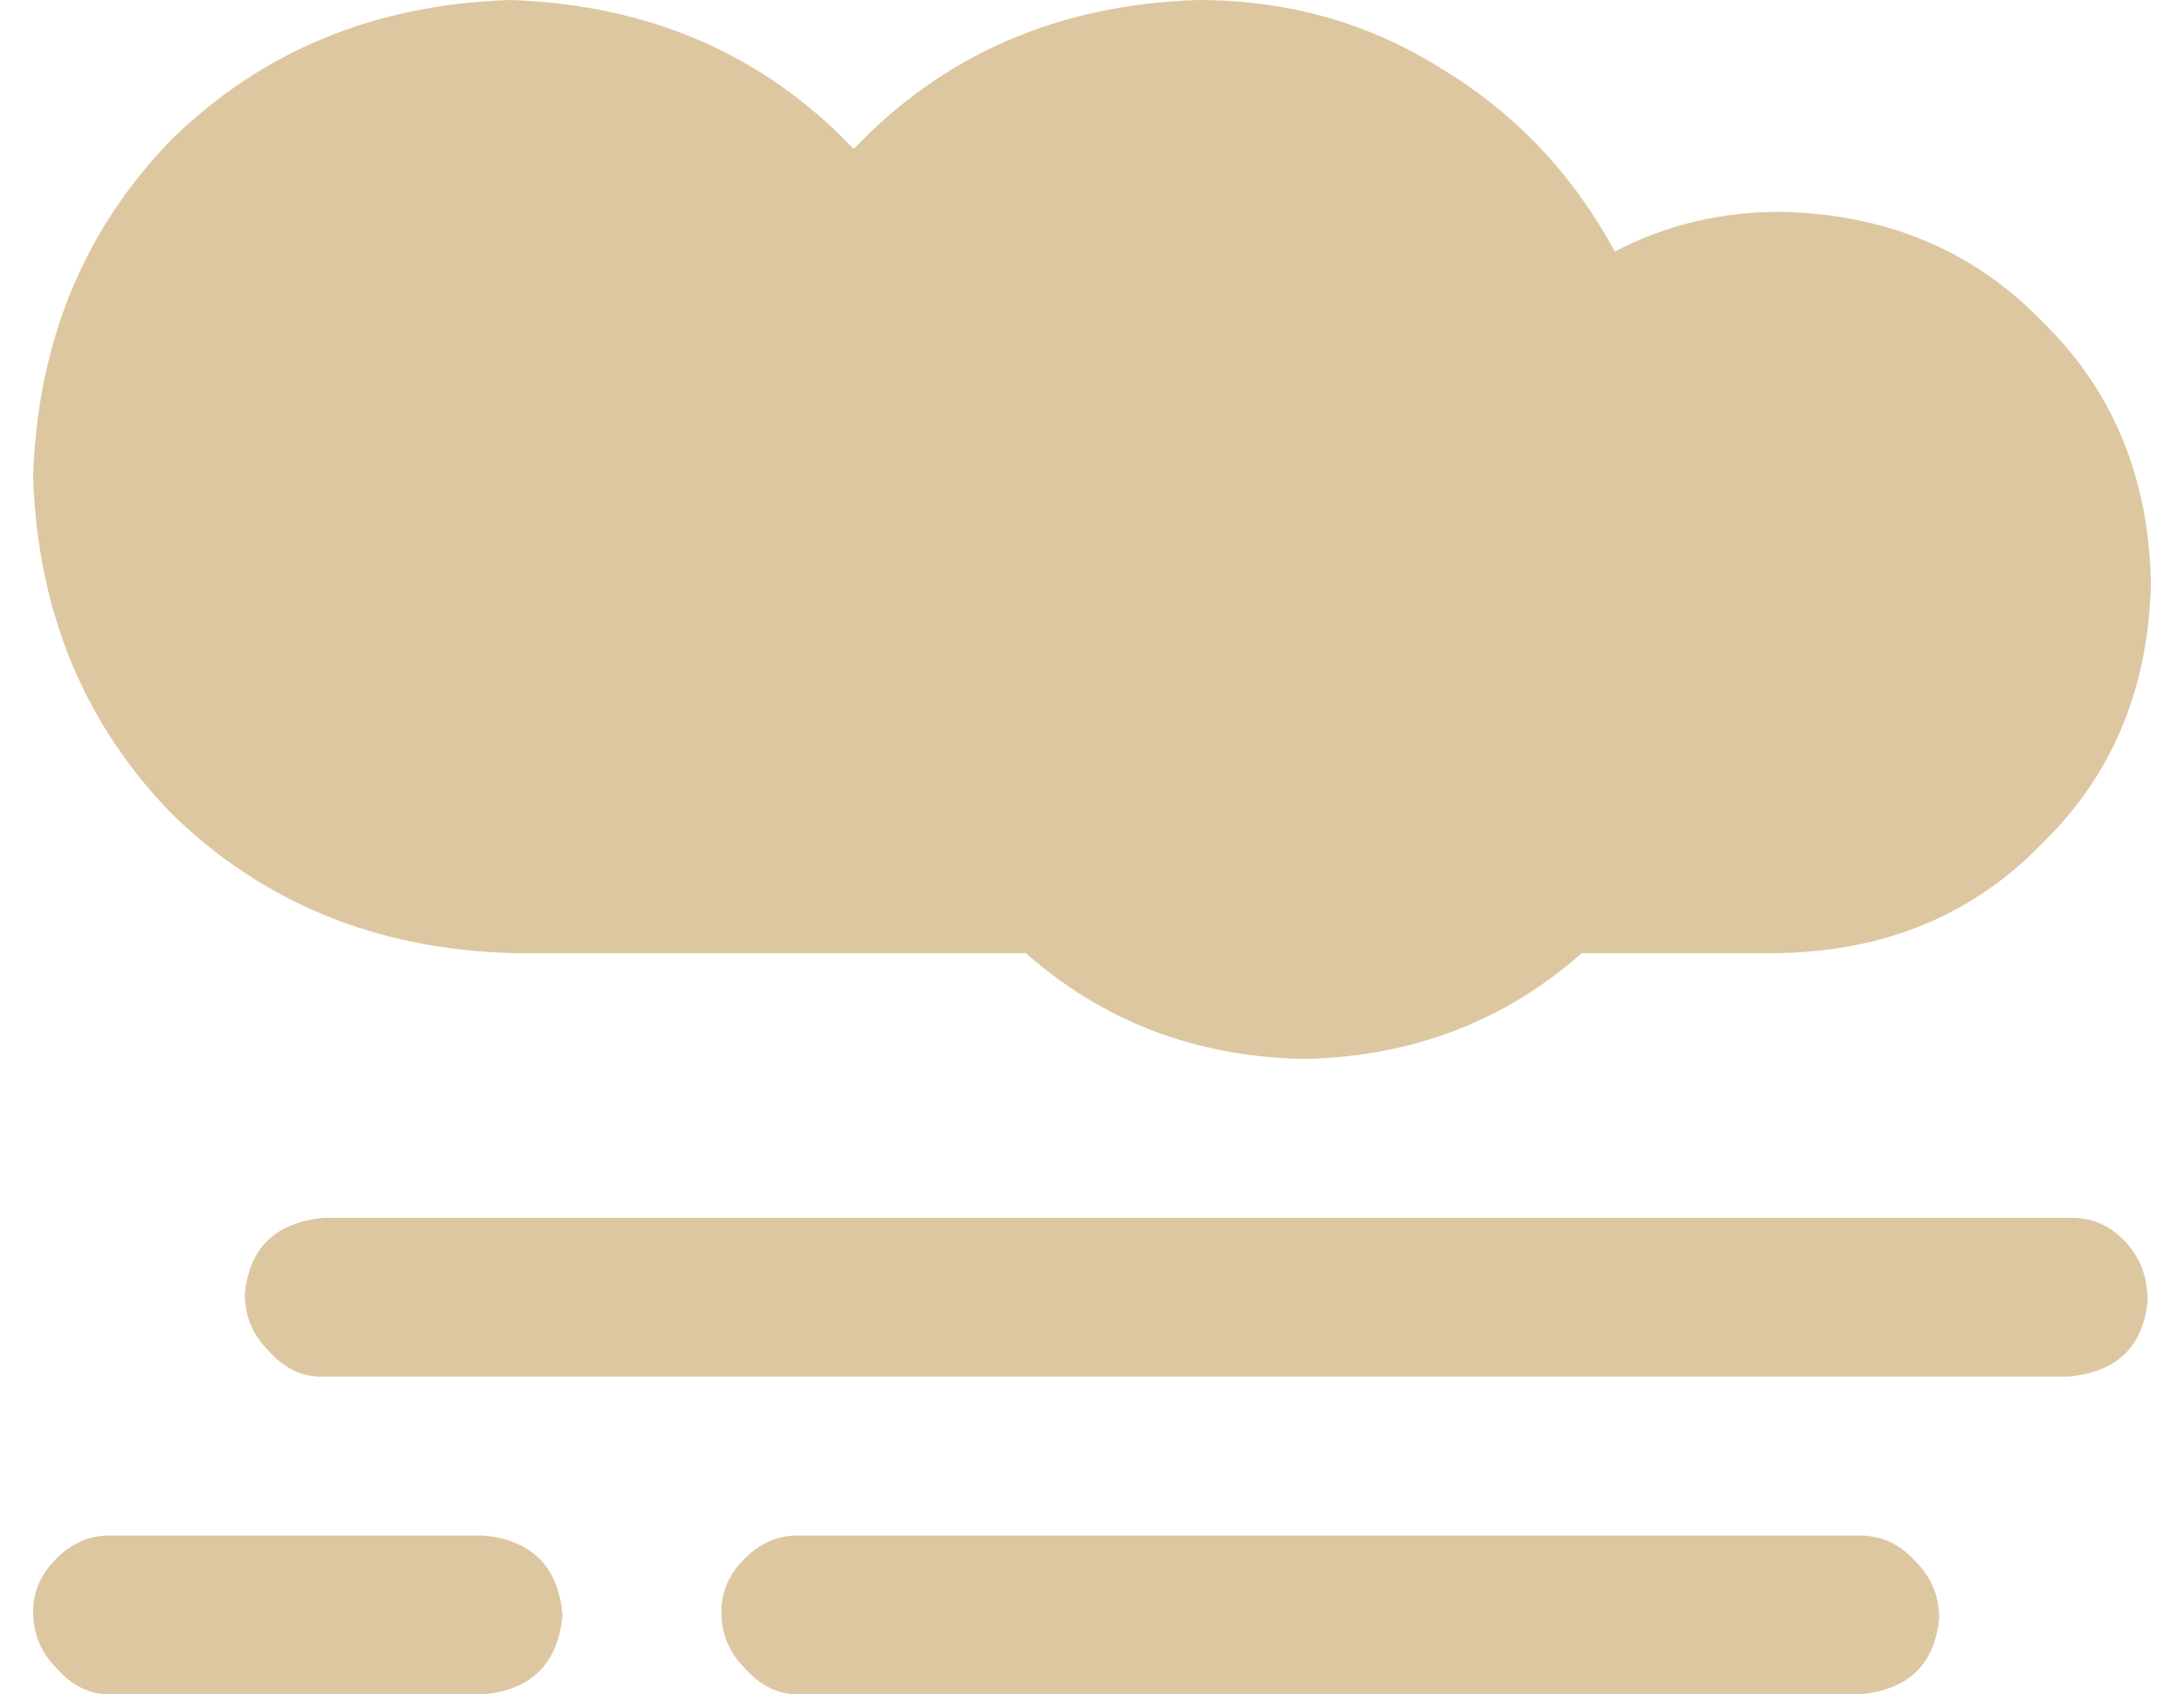 <?xml version="1.0" standalone="no"?>
<!DOCTYPE svg PUBLIC "-//W3C//DTD SVG 1.1//EN" "http://www.w3.org/Graphics/SVG/1.1/DTD/svg11.dtd" >
<svg xmlns="http://www.w3.org/2000/svg" xmlns:xlink="http://www.w3.org/1999/xlink" version="1.1" viewBox="-10 0 660 512">
   <path fill="#ddc7a1"
d="M144 288h156q35 31 84 32q49 -1 84 -32h60q48 -1 79 -33q32 -31 33 -79q-1 -48 -33 -79q-31 -32 -79 -33q-27 0 -50 12q-19 -35 -52 -55q-33 -21 -74 -21q-63 2 -104 45q-41 -43 -104 -45q-61 2 -102 42q-40 41 -42 102q2 61 42 102q41 40 102 42v0zM136 464h-113
q-9 0 -16 7t-7 16q0 10 7 17q7 8 16 8h113q22 -2 24 -24q-2 -22 -24 -24v0zM616 368h-528q-22 2 -24 23q0 10 7 17q7 8 16 8h528q22 -2 24 -23q0 -10 -6 -17q-7 -8 -17 -8v0zM552 464h-321q-9 0 -16 7t-7 16q0 10 7 17q7 8 16 8h321q22 -2 24 -23q0 -10 -7 -17q-7 -8 -17 -8
v0z" />
</svg>
